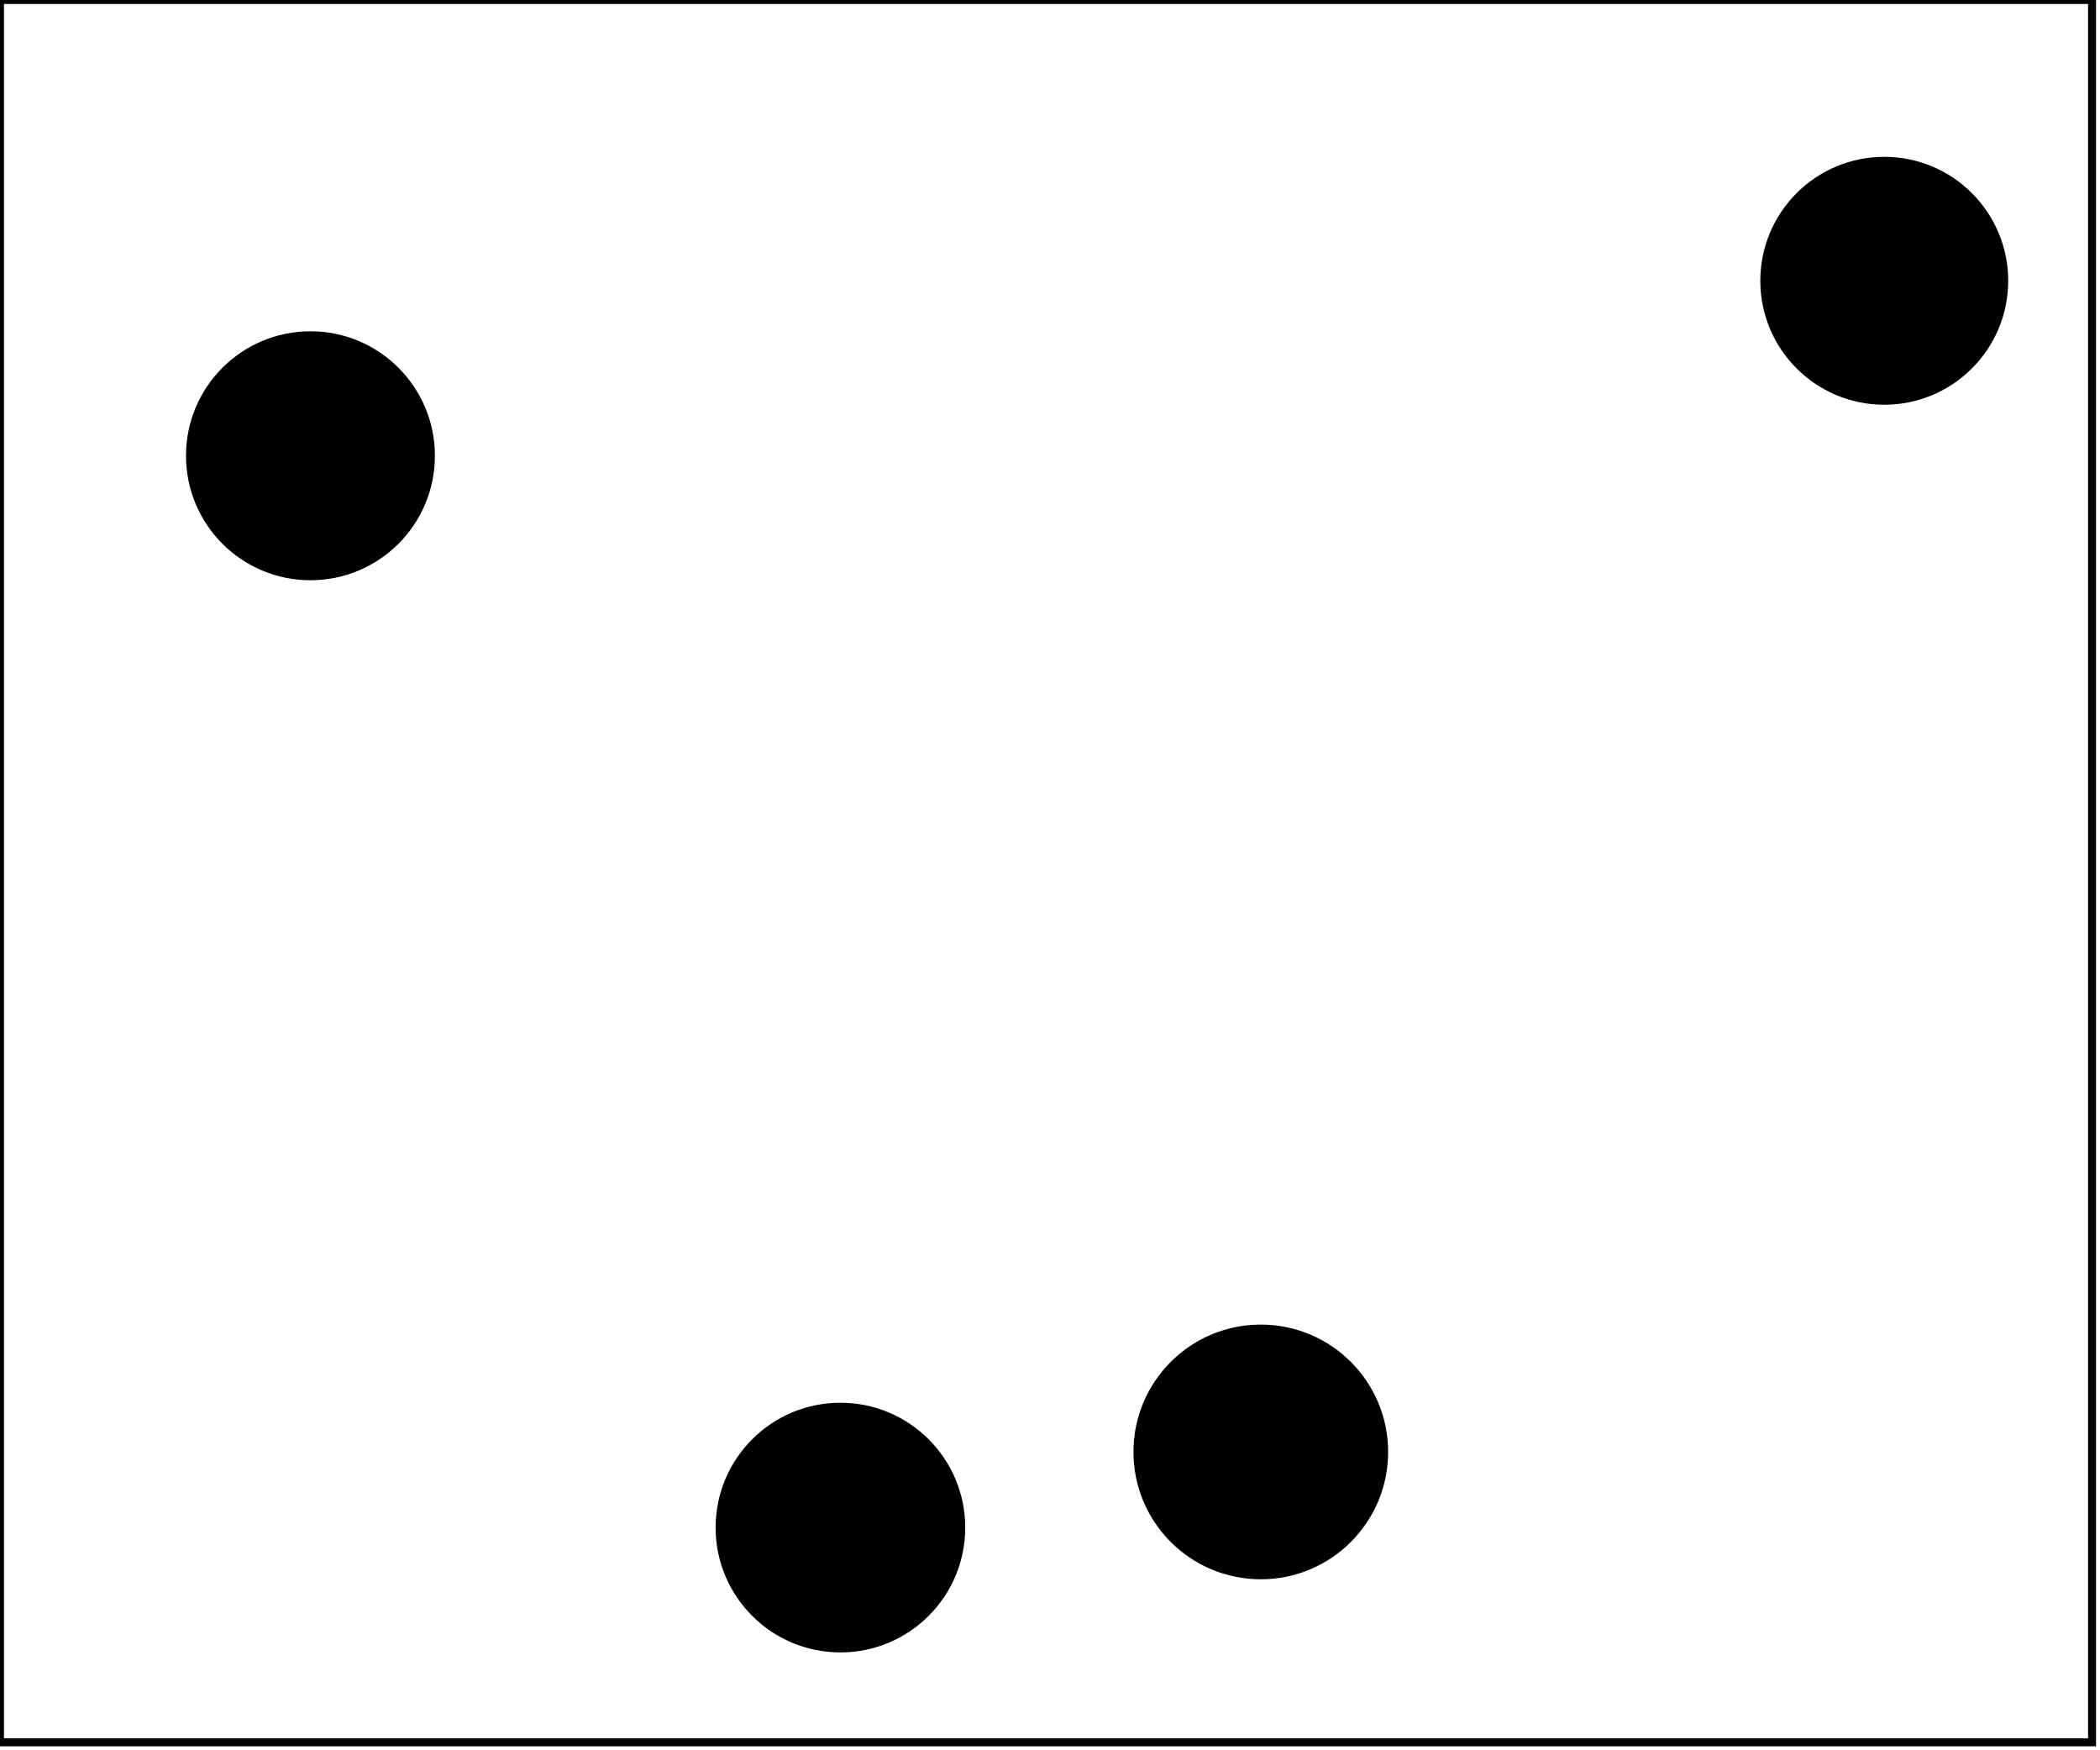 <?xml version="1.0" encoding="utf-8" ?>
<svg baseProfile="full" height="220" version="1.1" width="264" xmlns="http://www.w3.org/2000/svg" xmlns:ev="http://www.w3.org/2001/xml-events" xmlns:xlink="http://www.w3.org/1999/xlink"><defs /><rect fill="white" height="220" width="264" x="0" y="0" /><circle cx="105.5" cy="191.885" fill="none" r="9.078" stroke="black" stroke-width="1" /><circle cx="105.653" cy="192.008" fill="black" r="15.191" stroke="black" stroke-width="1" /><circle cx="158.808" cy="181.615" fill="none" r="8.955" stroke="black" stroke-width="1" /><circle cx="158.5" cy="182.5" fill="black" r="15.508" stroke="black" stroke-width="1" /><circle cx="38.873" cy="56.575" fill="none" r="8.987" stroke="black" stroke-width="1" /><circle cx="39.028" cy="57.287" fill="black" r="15.146" stroke="black" stroke-width="1" /><circle cx="237.172" cy="35.582" fill="none" r="8.989" stroke="black" stroke-width="1" /><circle cx="236.878" cy="35.293" fill="black" r="15.081" stroke="black" stroke-width="1" /><path d="M 0,0 L 0,219 L 263,219 L 263,0 Z" fill="none" stroke="black" stroke-width="1" /></svg>